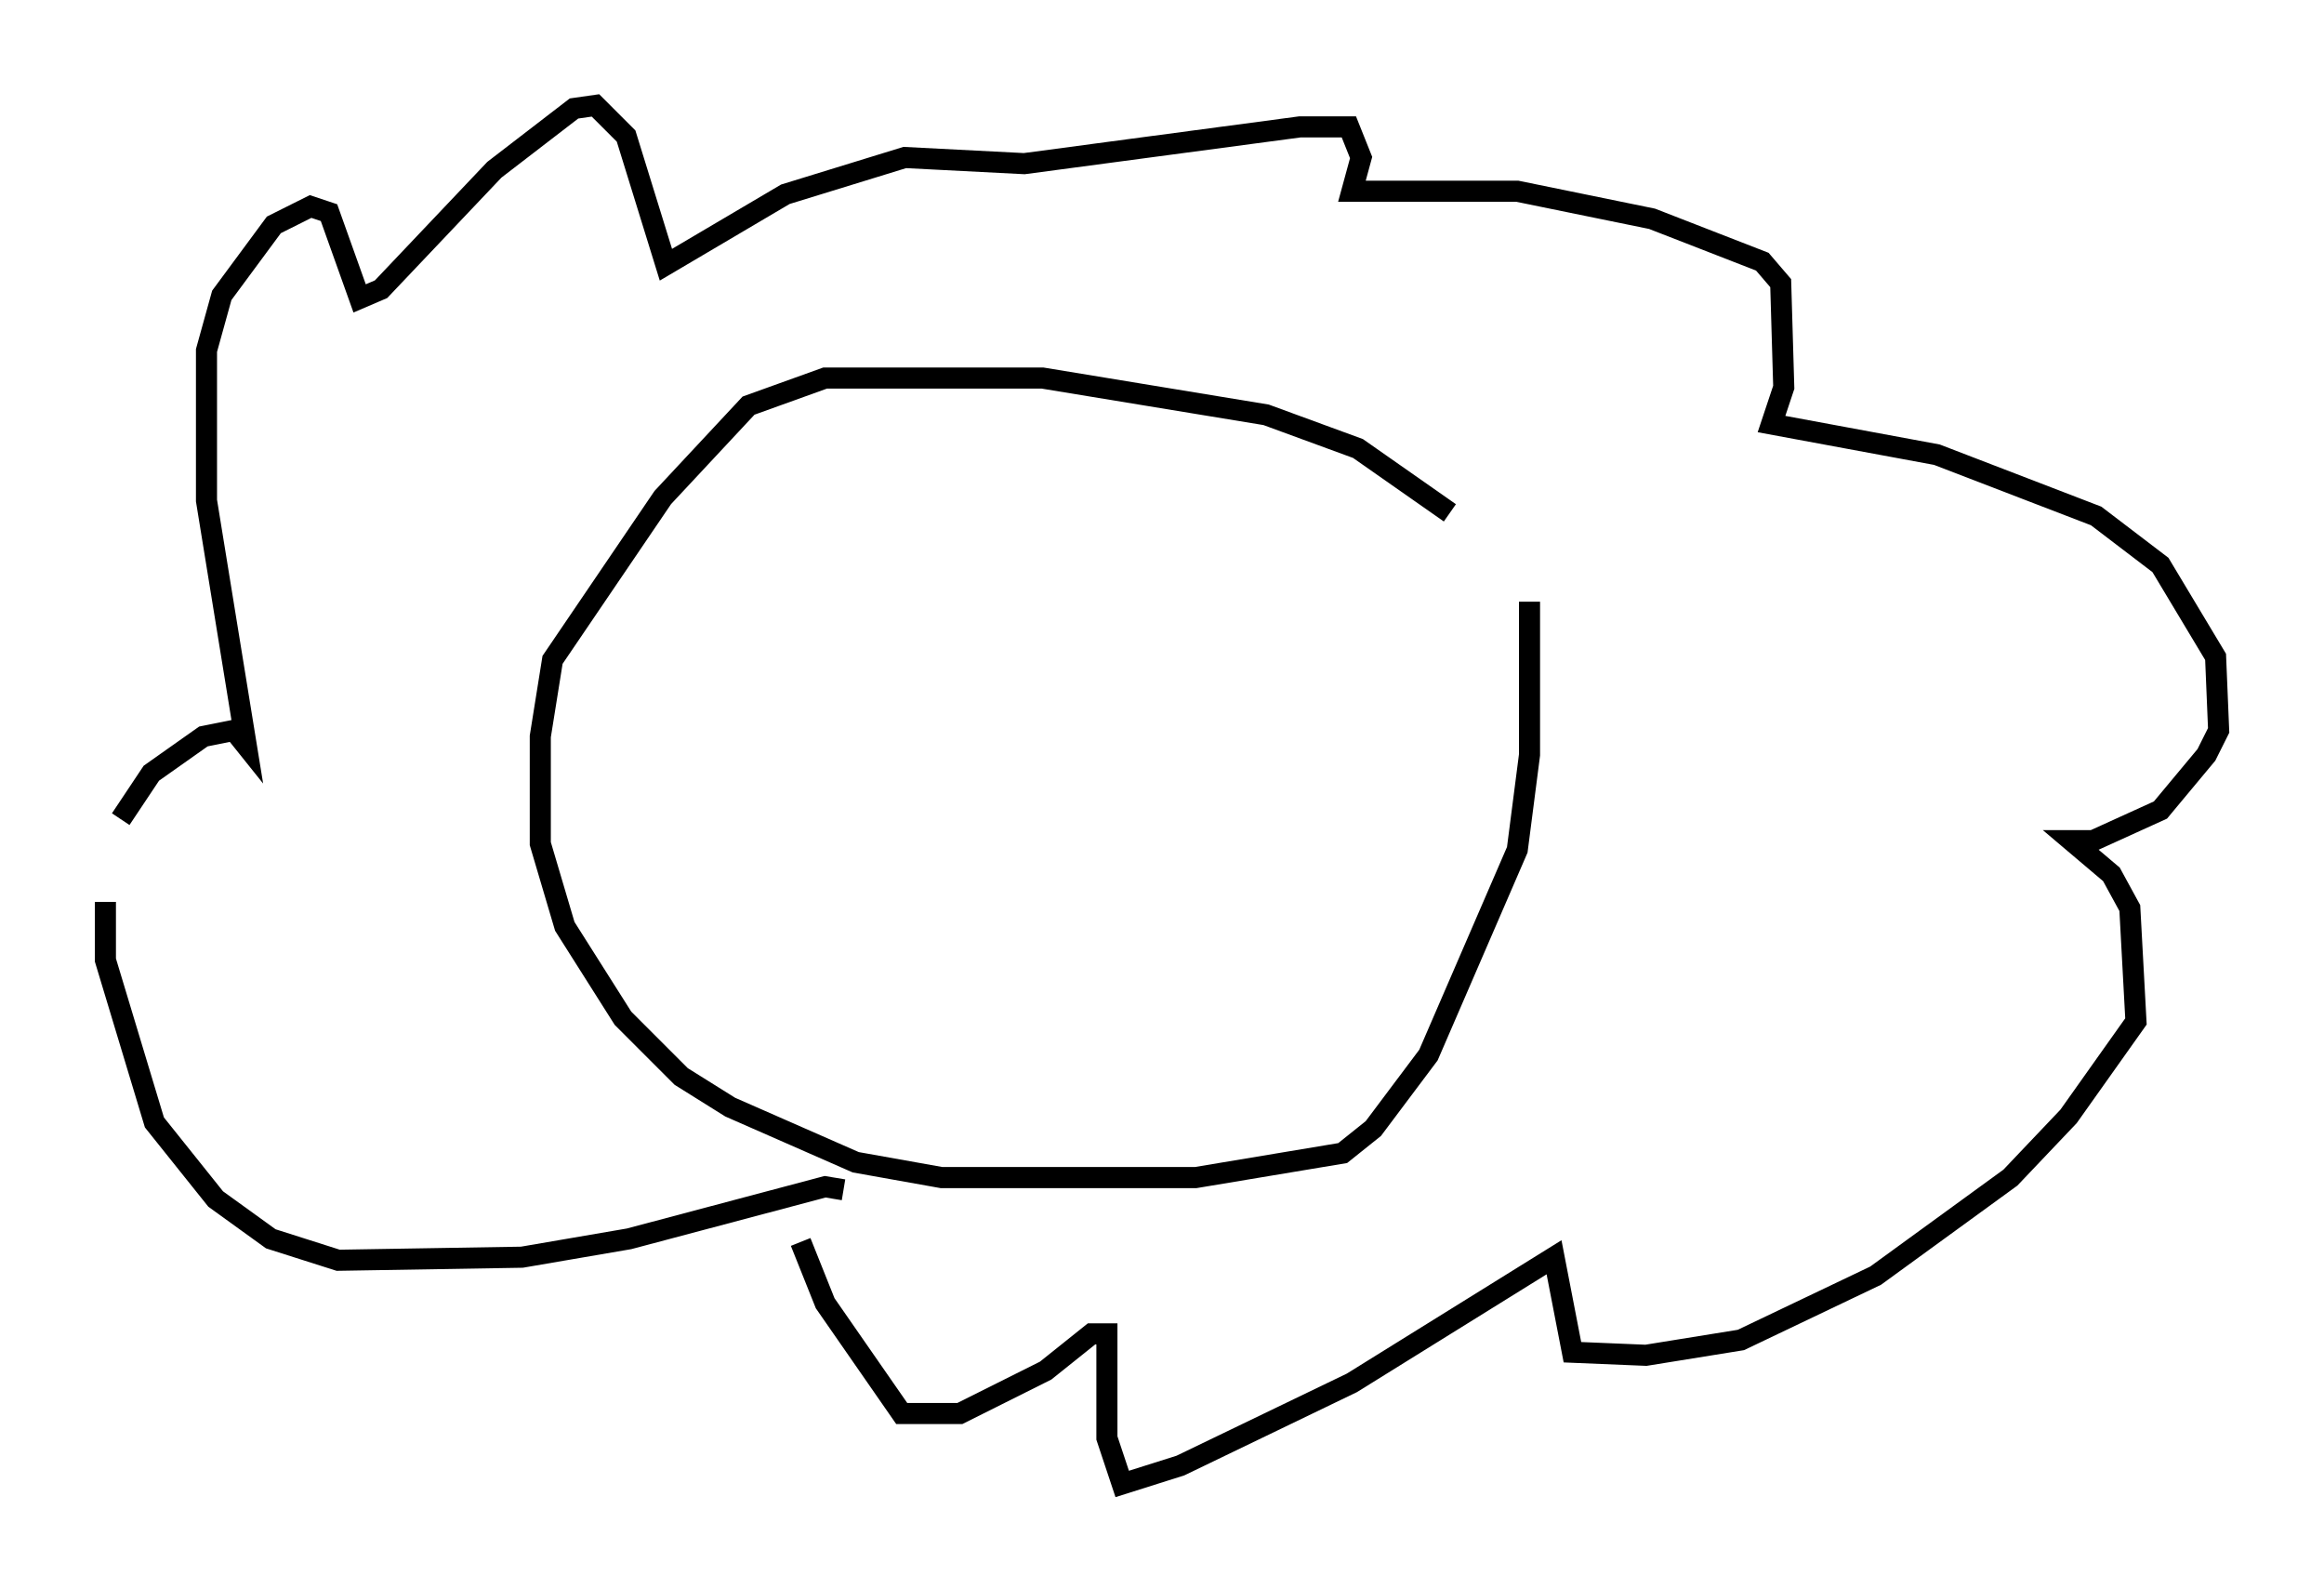 <?xml version="1.0" encoding="utf-8" ?>
<svg baseProfile="full" height="75.363" version="1.1" width="110.223" xmlns="http://www.w3.org/2000/svg" xmlns:ev="http://www.w3.org/2001/xml-events" xmlns:xlink="http://www.w3.org/1999/xlink"><defs /><rect fill="white" height="75.363" width="110.223" x="0" y="0" /><path d="M72.106, 28.821 m-3.341, -4.503 l-4.358, -3.05 -4.358, -1.598 l-10.603, -1.743 -10.313, 0.0 l-3.631, 1.307 -4.067, 4.358 l-5.229, 7.698 -0.581, 3.631 l0.0, 5.084 1.162, 3.922 l2.76, 4.358 2.76, 2.76 l2.324, 1.453 5.955, 2.615 l4.067, 0.726 12.056, 0.0 l6.972, -1.162 1.453, -1.162 l2.615, -3.486 4.212, -9.732 l0.581, -4.503 0.0, -7.263 m-32.536, 27.888 l-0.872, -0.145 -9.296, 2.469 l-5.084, 0.872 -8.715, 0.145 l-3.196, -1.017 -2.615, -1.888 l-2.905, -3.631 -2.324, -7.698 l0.0, -2.76 m0.726, -3.922 l1.453, -2.179 2.469, -1.743 l1.453, -0.291 0.581, 0.726 l-1.888, -11.62 0.0, -7.117 l0.726, -2.615 2.469, -3.341 l1.743, -0.872 0.872, 0.291 l1.453, 4.067 1.017, -0.436 l5.374, -5.665 3.777, -2.905 l1.017, -0.145 1.453, 1.453 l1.888, 6.101 5.665, -3.341 l5.665, -1.743 5.665, 0.291 l13.073, -1.743 2.324, 0.0 l0.581, 1.453 -0.436, 1.598 l7.844, 0.0 6.391, 1.307 l5.229, 2.034 0.872, 1.017 l0.145, 4.939 -0.581, 1.743 l7.844, 1.453 7.553, 2.905 l3.05, 2.324 2.615, 4.358 l0.145, 3.486 -0.581, 1.162 l-2.179, 2.615 -3.196, 1.453 l-1.017, 0.0 1.888, 1.598 l0.872, 1.598 0.291, 5.374 l-3.196, 4.503 -2.76, 2.905 l-6.391, 4.648 -6.391, 3.05 l-4.503, 0.726 -3.486, -0.145 l-0.872, -4.503 -9.587, 5.955 l-8.134, 3.922 -2.76, 0.872 l-0.726, -2.179 0.0, -4.939 l-0.726, 0.0 -2.179, 1.743 l-4.067, 2.034 -2.76, 0.0 l-3.631, -5.229 -1.162, -2.905 " fill="none" stroke="black" stroke-width="1" /></svg>